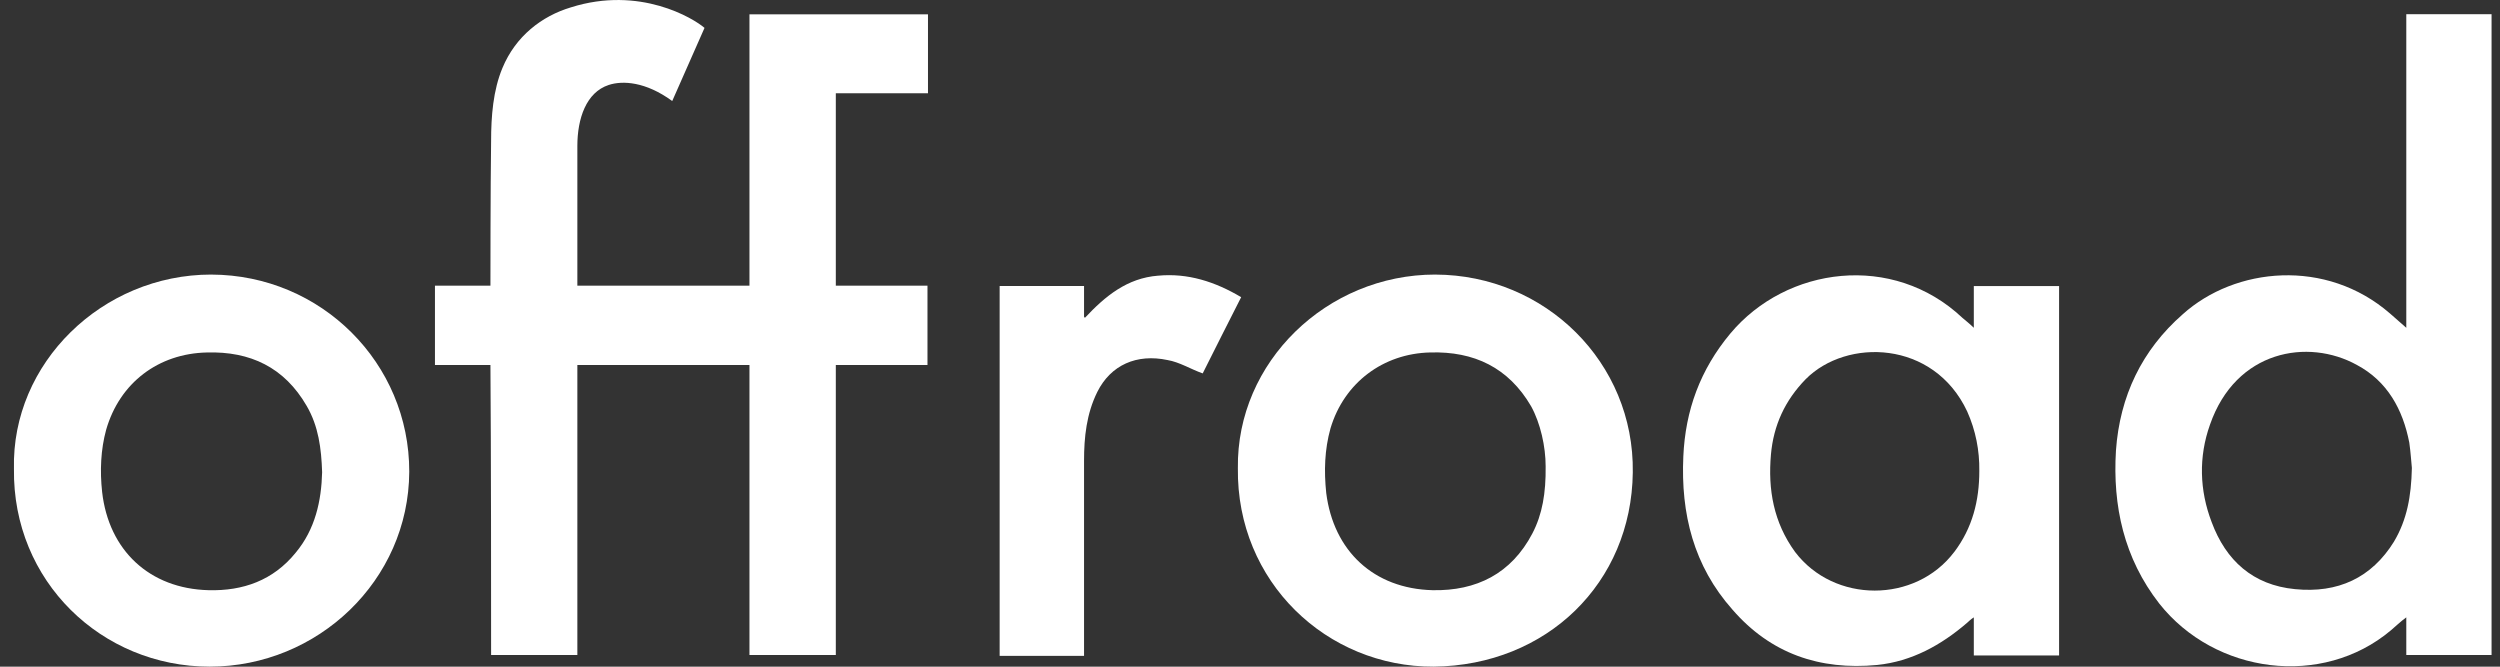 <svg width="120" height="32" viewBox="0 0 120 32" fill="none" xmlns="http://www.w3.org/2000/svg">
<rect x="0" y="0" width="120" height="32" fill="#333333" stroke="none"/>
<path d="M44.543 4.478V0.688H35.974V13.713H27.713V7.01C27.713 5.688 28.137 4.435 29.216 4.079C29.889 3.857 30.996 3.921 32.267 4.849L33.817 1.339C33.294 0.885 30.714 -0.696 27.401 0.354C26.001 0.773 24.751 1.74 24.119 3.259C23.667 4.336 23.573 5.595 23.573 6.771C23.541 8.986 23.541 13.546 23.541 13.713H20.878V17.519H23.541C23.573 21.758 23.573 28.413 23.573 31.441H27.713V17.519H35.974V31.441H40.119V17.519H44.519V13.713H40.119V4.478H44.543Z" fill="white"/>
<path d="M115.502 0.68V15.735C115.193 15.456 114.948 15.253 114.718 15.046C111.649 12.383 107.288 12.821 104.772 15.084C102.807 16.804 101.75 19.021 101.566 21.625C101.402 24.285 101.95 26.794 103.641 28.966C106.319 32.359 111.471 33.027 114.76 30.258C114.971 30.082 115.222 29.836 115.502 29.633V31.439H119.595V0.68H115.502ZM114.918 25.988C113.833 27.746 112.211 28.482 110.163 28.279C108.135 28.085 106.839 26.898 106.158 25.058C105.576 23.538 105.528 21.932 106.078 20.388C107.32 16.806 110.788 16.22 113.133 17.519C114.595 18.3 115.336 19.651 115.646 21.246C115.712 21.702 115.74 22.173 115.77 22.46C115.74 23.831 115.533 24.948 114.916 25.989" fill="white"/>
<path d="M94.745 15.736C94.525 15.52 94.347 15.39 94.194 15.255C90.852 12.108 85.75 12.792 83.06 16.004C81.604 17.748 80.898 19.703 80.8 21.904C80.673 24.666 81.295 27.166 83.161 29.265C84.99 31.373 87.344 32.182 90.108 31.918C91.77 31.747 93.176 30.965 94.422 29.894C94.504 29.824 94.591 29.728 94.743 29.634V31.462H98.836V13.73H94.743V15.736H94.745ZM93.803 26.494C91.935 28.966 88.04 28.966 86.164 26.494C85.127 25.069 84.859 23.491 85.005 21.823C85.127 20.419 85.676 19.224 86.671 18.203C88.633 16.22 92.819 16.321 94.425 19.749C94.836 20.671 95.02 21.624 95.007 22.606C95.007 24.02 94.682 25.334 93.805 26.494" fill="white"/>
<path d="M68.895 13.179C63.689 13.179 59.346 17.378 59.418 22.474C59.348 27.93 63.689 32.022 68.819 31.999C74.239 31.941 78.313 27.992 78.374 22.674C78.45 17.404 74.179 13.195 68.895 13.18M73.555 25.604C72.543 27.539 70.865 28.371 68.764 28.329C65.941 28.257 64.012 26.449 63.659 23.665C63.549 22.605 63.579 21.582 63.865 20.557C64.519 18.369 66.394 16.97 68.647 16.918C70.754 16.855 72.412 17.645 73.494 19.502C73.942 20.314 74.191 21.436 74.191 22.385C74.206 23.663 74.032 24.691 73.555 25.603" fill="white"/>
<path d="M10.143 13.179C4.9 13.179 0.546 17.435 0.67 22.507C0.595 27.894 4.875 31.999 10.065 31.999C15.255 31.999 19.62 27.861 19.644 22.644C19.656 17.436 15.425 13.195 10.144 13.18M14.188 26.535C13.111 27.861 11.661 28.371 10.014 28.329C7.175 28.257 5.219 26.418 4.902 23.614C4.792 22.607 4.835 21.582 5.094 20.633C5.743 18.37 7.607 16.971 9.925 16.919C12.018 16.857 13.652 17.637 14.72 19.483C15.288 20.457 15.425 21.521 15.462 22.669C15.426 24.04 15.133 25.406 14.188 26.535Z" fill="white"/>
<path d="M55.587 13.232C54.097 13.349 53.051 14.216 52.076 15.255C52.062 15.232 52.034 15.219 52.034 15.198V13.729H47.983V31.482H52.034V22.118C52.034 20.987 52.151 19.861 52.67 18.814C53.316 17.518 54.563 16.969 56.04 17.282C56.622 17.381 57.145 17.717 57.73 17.923C58.322 16.731 58.944 15.517 59.576 14.264C58.32 13.518 57.009 13.098 55.587 13.233" fill="white"/>
</svg>
